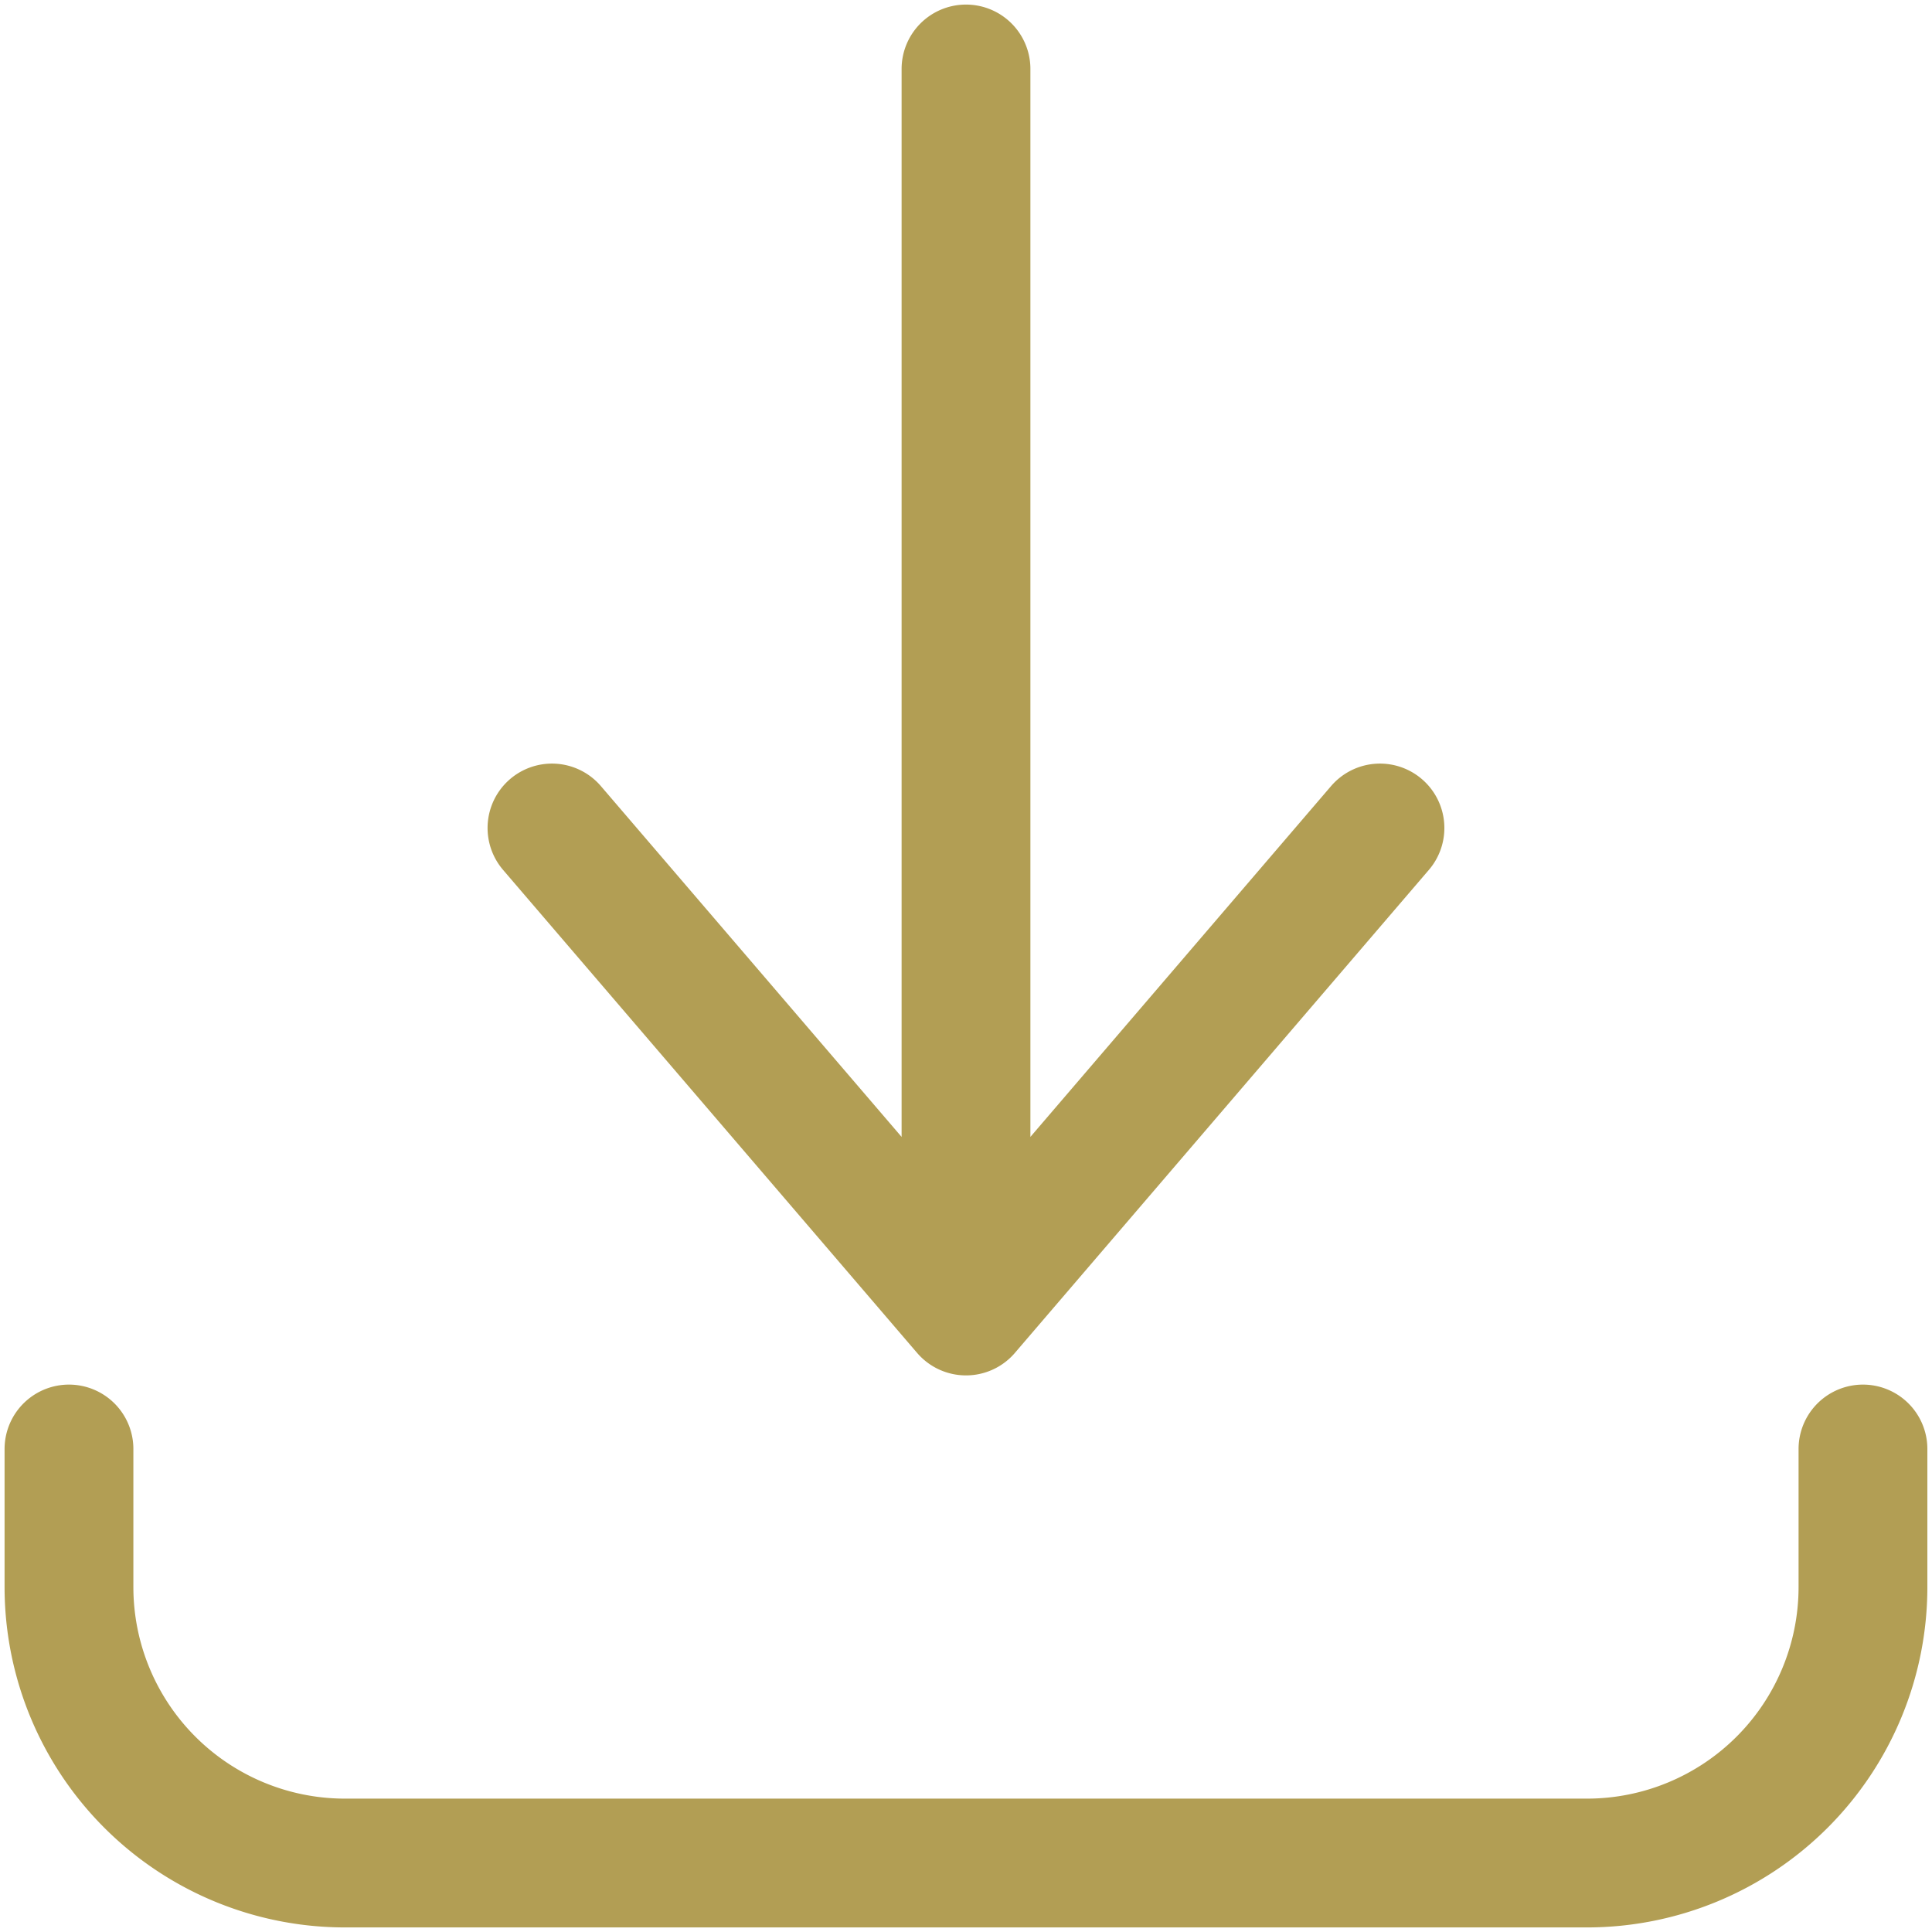<svg width="30" height="30" fill="none" xmlns="http://www.w3.org/2000/svg"><g clip-path="url(#clip0_22_276)" stroke="#B29E54" stroke-width="2" stroke-linecap="round" stroke-linejoin="round"><path d="M1.071 22.5v2.143a4.286 4.286 0 004.286 4.286h19.286a4.286 4.286 0 004.285-4.286V22.5M8.571 12.857l6.429 7.5 6.428-7.5M15 20.357V1.071"/></g><defs><clipPath id="clip0_22_276"><path fill="#fff" d="M0 0h30v30H0z"/></clipPath></defs></svg>